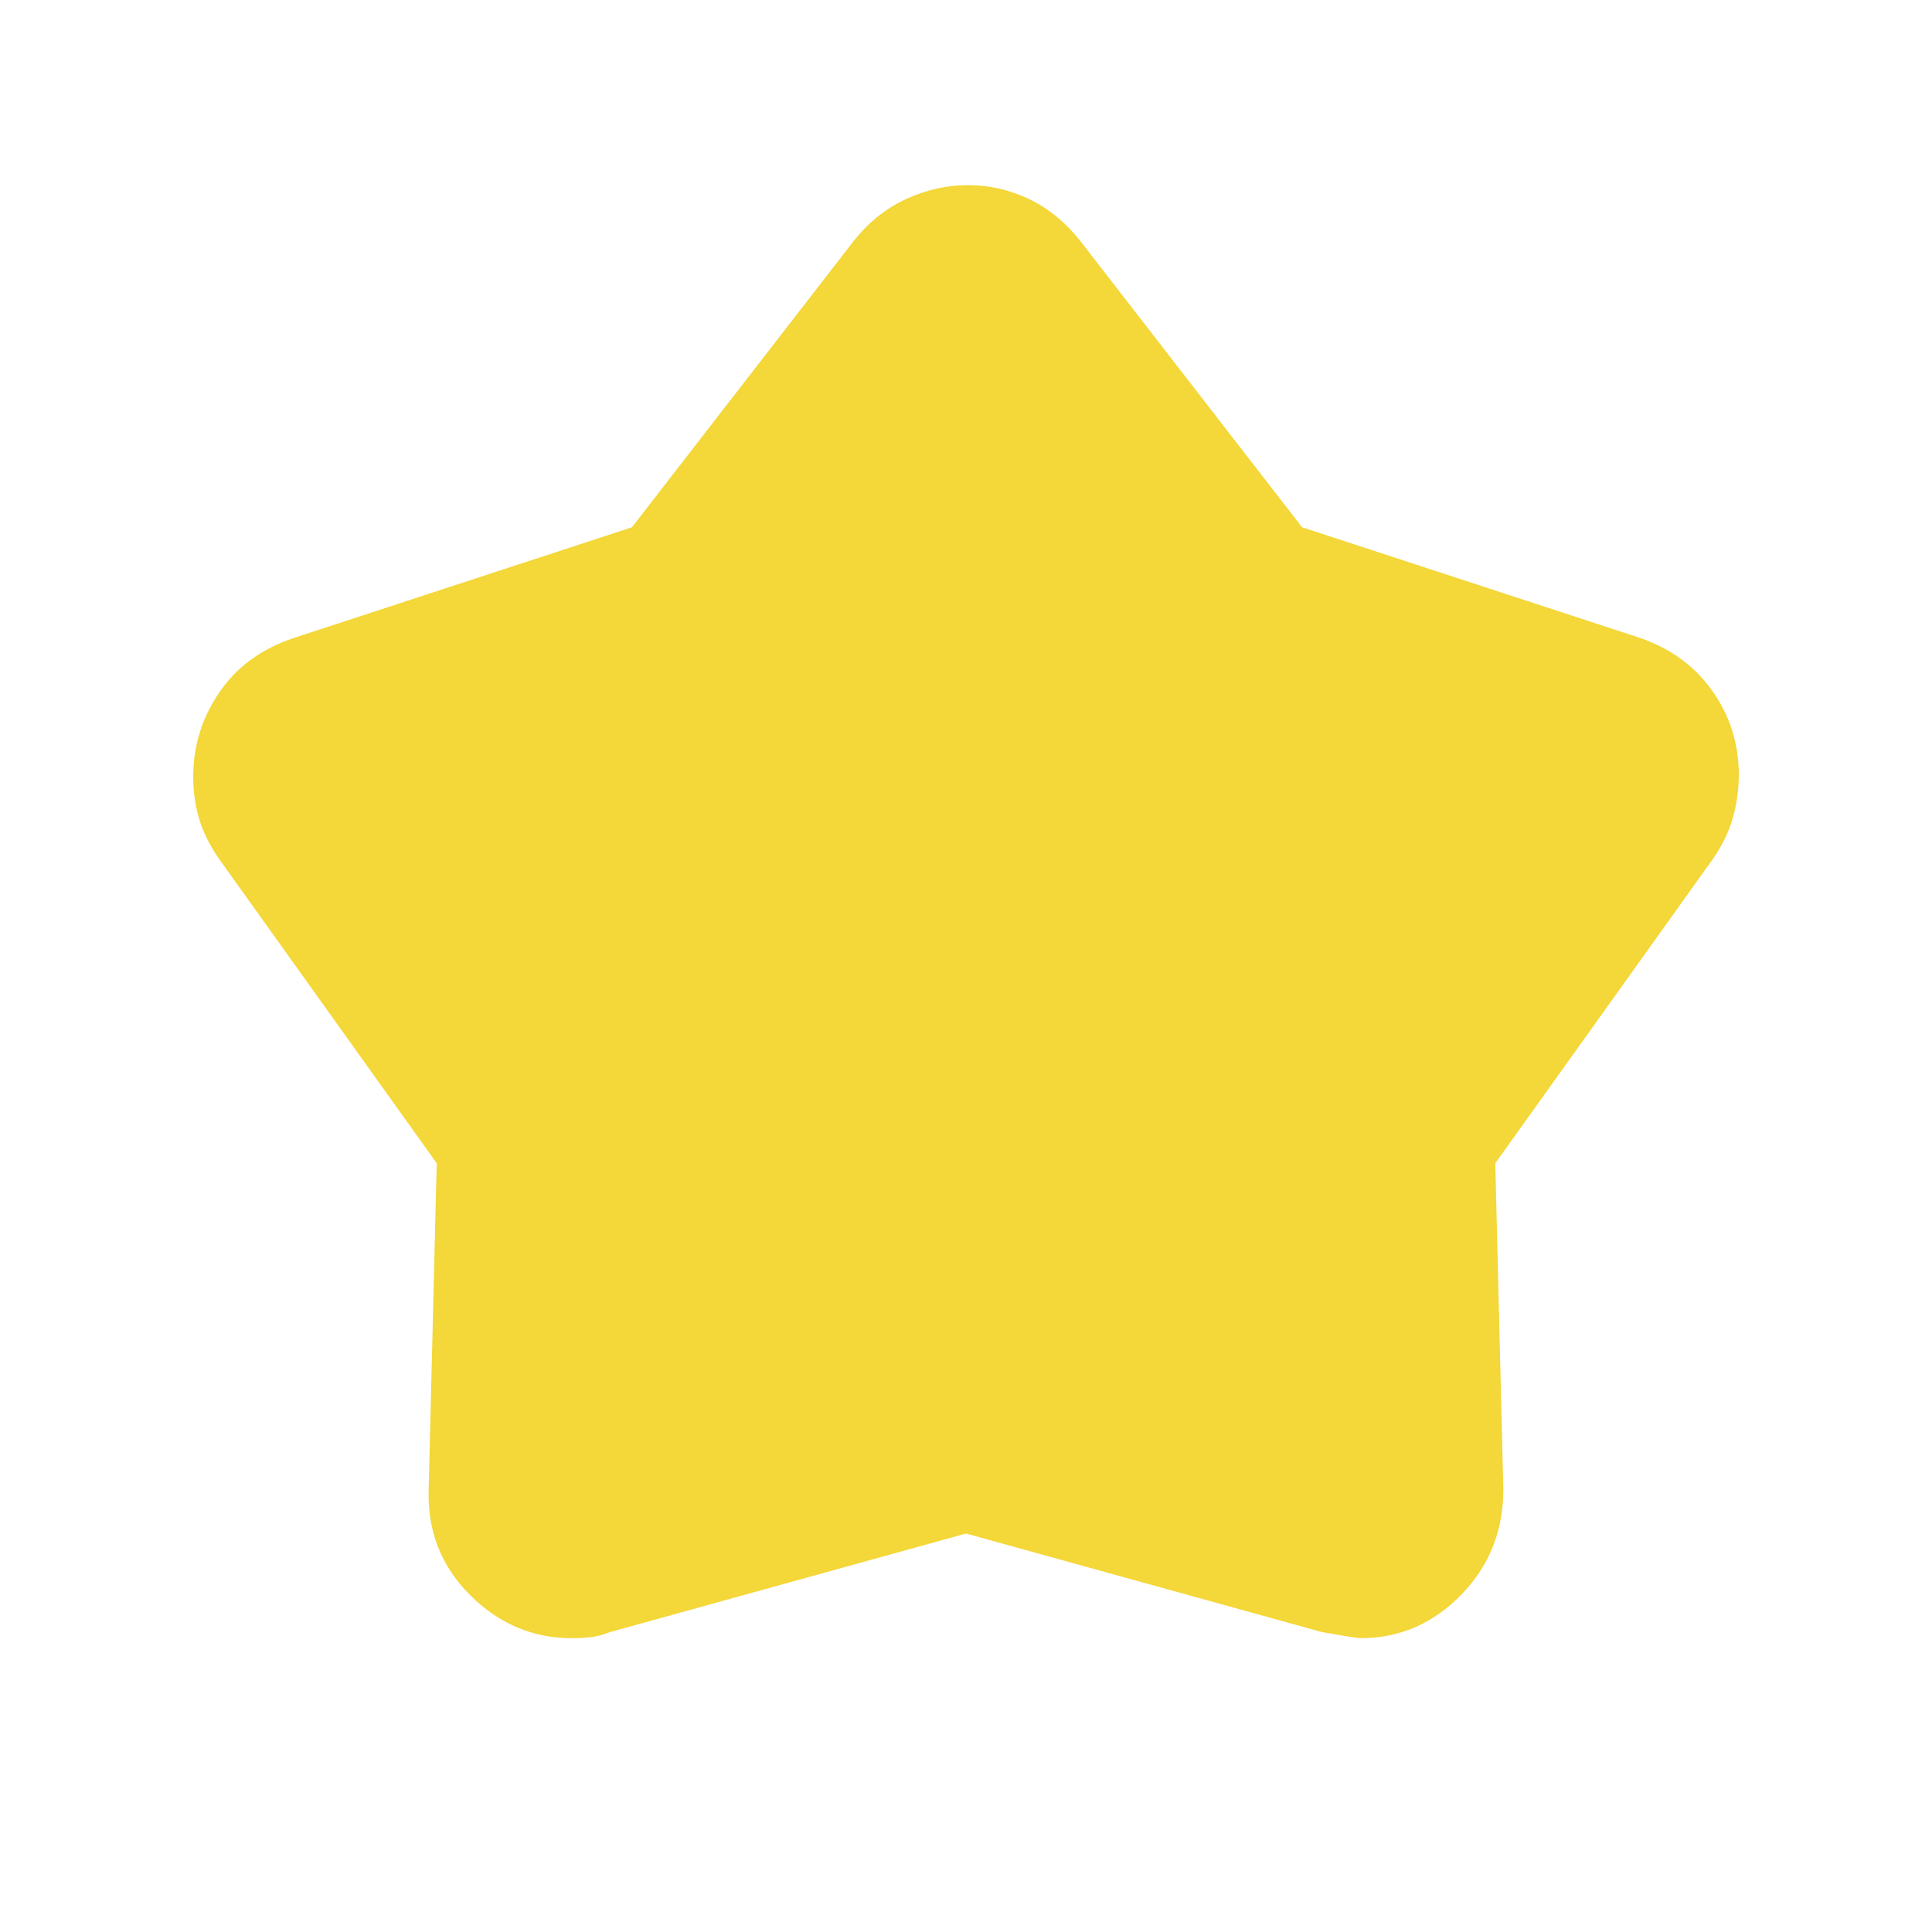 <svg xmlns="http://www.w3.org/2000/svg" height="20px" viewBox="0 -960 960 960" width="20px" fill="#f4d738"><path d="m314-698 110-142q11-14 26-21t31-7q16 0 30.5 7t25.5 21l110 142 168 55q23 8 36 26.5t13 41.5q0 11-3 21.5T851-533L743-382l4 162q0 31-21 52.5T676-146q-2 0-19-3l-177-49-177 49q-5 2-9.5 2.5t-9.5.5q-29 0-50.5-21.5T213-220l4-162-108-151q-7-10-10-20t-3-21q0-23 13-42t37-27l168-55Z"/></svg>